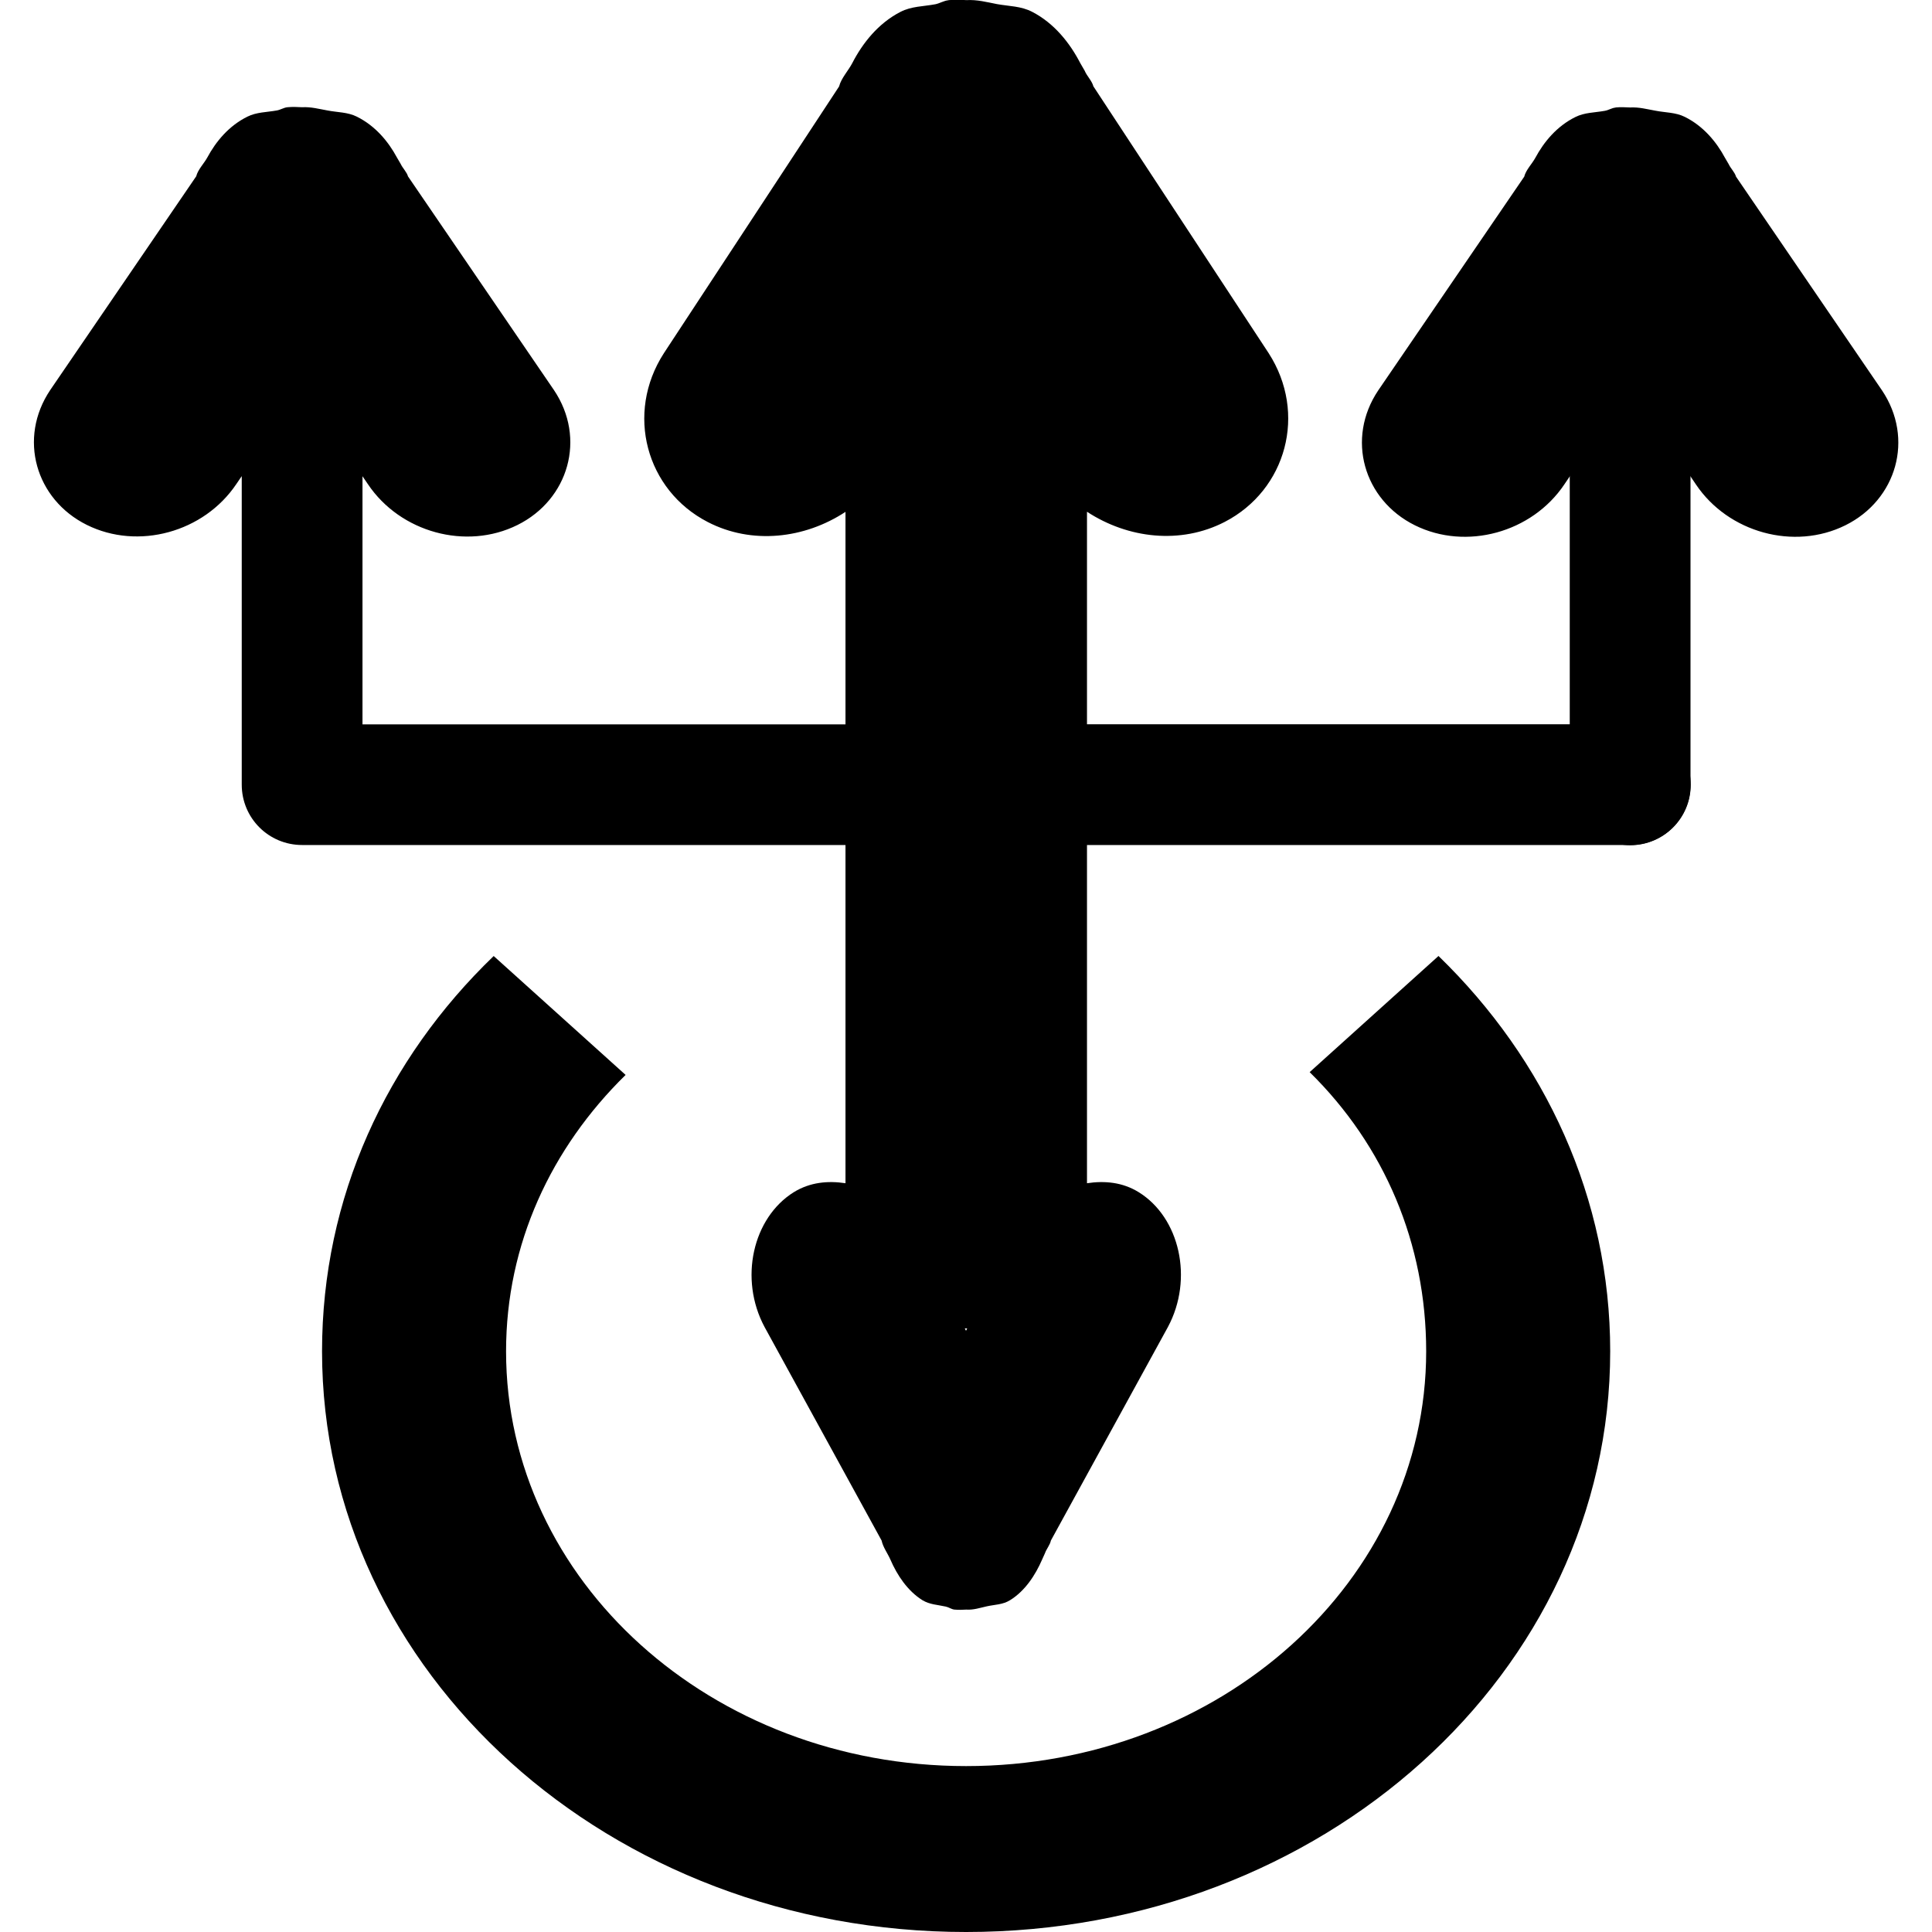 <svg viewBox="0 0 16 16" xmlns="http://www.w3.org/2000/svg">
 <path d="m4.089 7.917c-0.889 0.856-1.422 2-1.422 3.274 0 2.661 2.382 4.809 5.334 4.809 2.951 0 5.334-2.148 5.334-4.809 0-1.266-0.537-2.416-1.422-3.274l-1.067 0.962c0.619 0.608 0.965 1.419 0.965 2.312 0 1.9-1.701 3.435-3.81 3.435-2.108 0-3.81-1.534-3.81-3.435 0-0.888 0.373-1.684 0.99-2.289l-1.093-0.985z" fill="#000000"/>
 <path d="m7.854 2e-3c-0.038 4e-3 -0.07 0.025-0.107 0.033-0.1 0.019-0.199 0.016-0.291 0.064-0.184 0.095-0.313 0.259-0.398 0.424-0.033 0.063-0.092 0.125-0.109 0.193l-1.451 2.209c-0.322 0.499-0.147 1.135 0.363 1.398 0.365 0.189 0.802 0.139 1.141-0.084v1.76h-4v-2.055l0.045 0.066c0.268 0.399 0.813 0.549 1.238 0.338s0.571-0.718 0.303-1.117l-1.209-1.77c-0.01-0.036-0.045-0.069-0.061-0.104l-0.031-0.053c-0.071-0.132-0.179-0.262-0.332-0.338-0.076-0.038-0.16-0.035-0.242-0.051-0.073-0.013-0.137-0.031-0.211-0.027-0.042-2e-3 -0.079-4e-3 -0.121 0-0.032 3e-3 -0.058 0.022-0.09 0.027-0.083 0.015-0.166 0.013-0.242 0.051-0.154 0.076-0.261 0.206-0.332 0.338-0.028 0.051-0.078 0.1-0.092 0.156l-1.209 1.77c-0.268 0.399-0.122 0.906 0.303 1.117s0.97 0.061 1.238-0.338l0.045-0.066v2.555c0 0.277 0.223 0.5 0.5 0.5h4.5v2.801c-0.145-0.022-0.293-9e-3 -0.428 0.074-0.34 0.212-0.456 0.718-0.242 1.117l0.969 1.768c0.012 0.056 0.05 0.106 0.072 0.156 0.057 0.132 0.143 0.261 0.266 0.338 0.061 0.037 0.127 0.038 0.193 0.053 0.025 5e-3 0.047 0.022 0.072 0.025h2e-3c0.033 3e-3 0.063 2e-3 0.096 0 0.06 4e-3 0.111-0.014 0.17-0.027 0.067-0.015 0.132-0.013 0.193-0.051 0.123-0.076 0.209-0.206 0.266-0.338l0.023-0.051c0.012-0.035 0.042-0.069 0.049-0.105l0.969-1.768c0.214-0.399 0.098-0.907-0.242-1.117-0.134-0.083-0.283-0.096-0.428-0.074v-2.801h4.5c0.277 0 0.5-0.223 0.5-0.5s-0.223-0.5-0.5-0.5h-4.5v-1.76c0.339 0.222 0.775 0.273 1.141 0.084 0.51-0.264 0.685-0.899 0.363-1.398l-1.451-2.209c-0.012-0.046-0.054-0.085-0.072-0.129l-0.037-0.064c-0.085-0.164-0.214-0.329-0.398-0.424-0.092-0.048-0.191-0.046-0.291-0.064-0.088-0.017-0.164-0.038-0.254-0.033-0.051-3e-3 -0.097-4e-3 -0.146 0zm5.525 0.889c-0.032 3e-3 -0.058 0.022-0.09 0.027-0.083 0.015-0.166 0.013-0.242 0.051-0.154 0.076-0.261 0.206-0.332 0.338-0.028 0.051-0.078 0.1-0.092 0.156l-1.209 1.77c-0.268 0.399-0.122 0.906 0.303 1.117s0.97 0.061 1.238-0.338l0.545-0.807 0.545 0.807c0.268 0.399 0.813 0.549 1.238 0.338s0.571-0.718 0.303-1.117l-1.209-1.77c-0.01-0.036-0.045-0.069-0.061-0.104l-0.031-0.053c-0.071-0.132-0.179-0.262-0.332-0.338-0.076-0.038-0.16-0.035-0.242-0.051-0.073-0.013-0.137-0.031-0.211-0.027-0.042-2e-3 -0.079-4e-3 -0.121 0zm-5.389 10.11h0.02l-0.01 0.02-0.01-0.02z" fill="#000000"/>
 <rect x="13" y="3" width="1" height="4" rx=".5" fill="#000000"/>
</svg>
